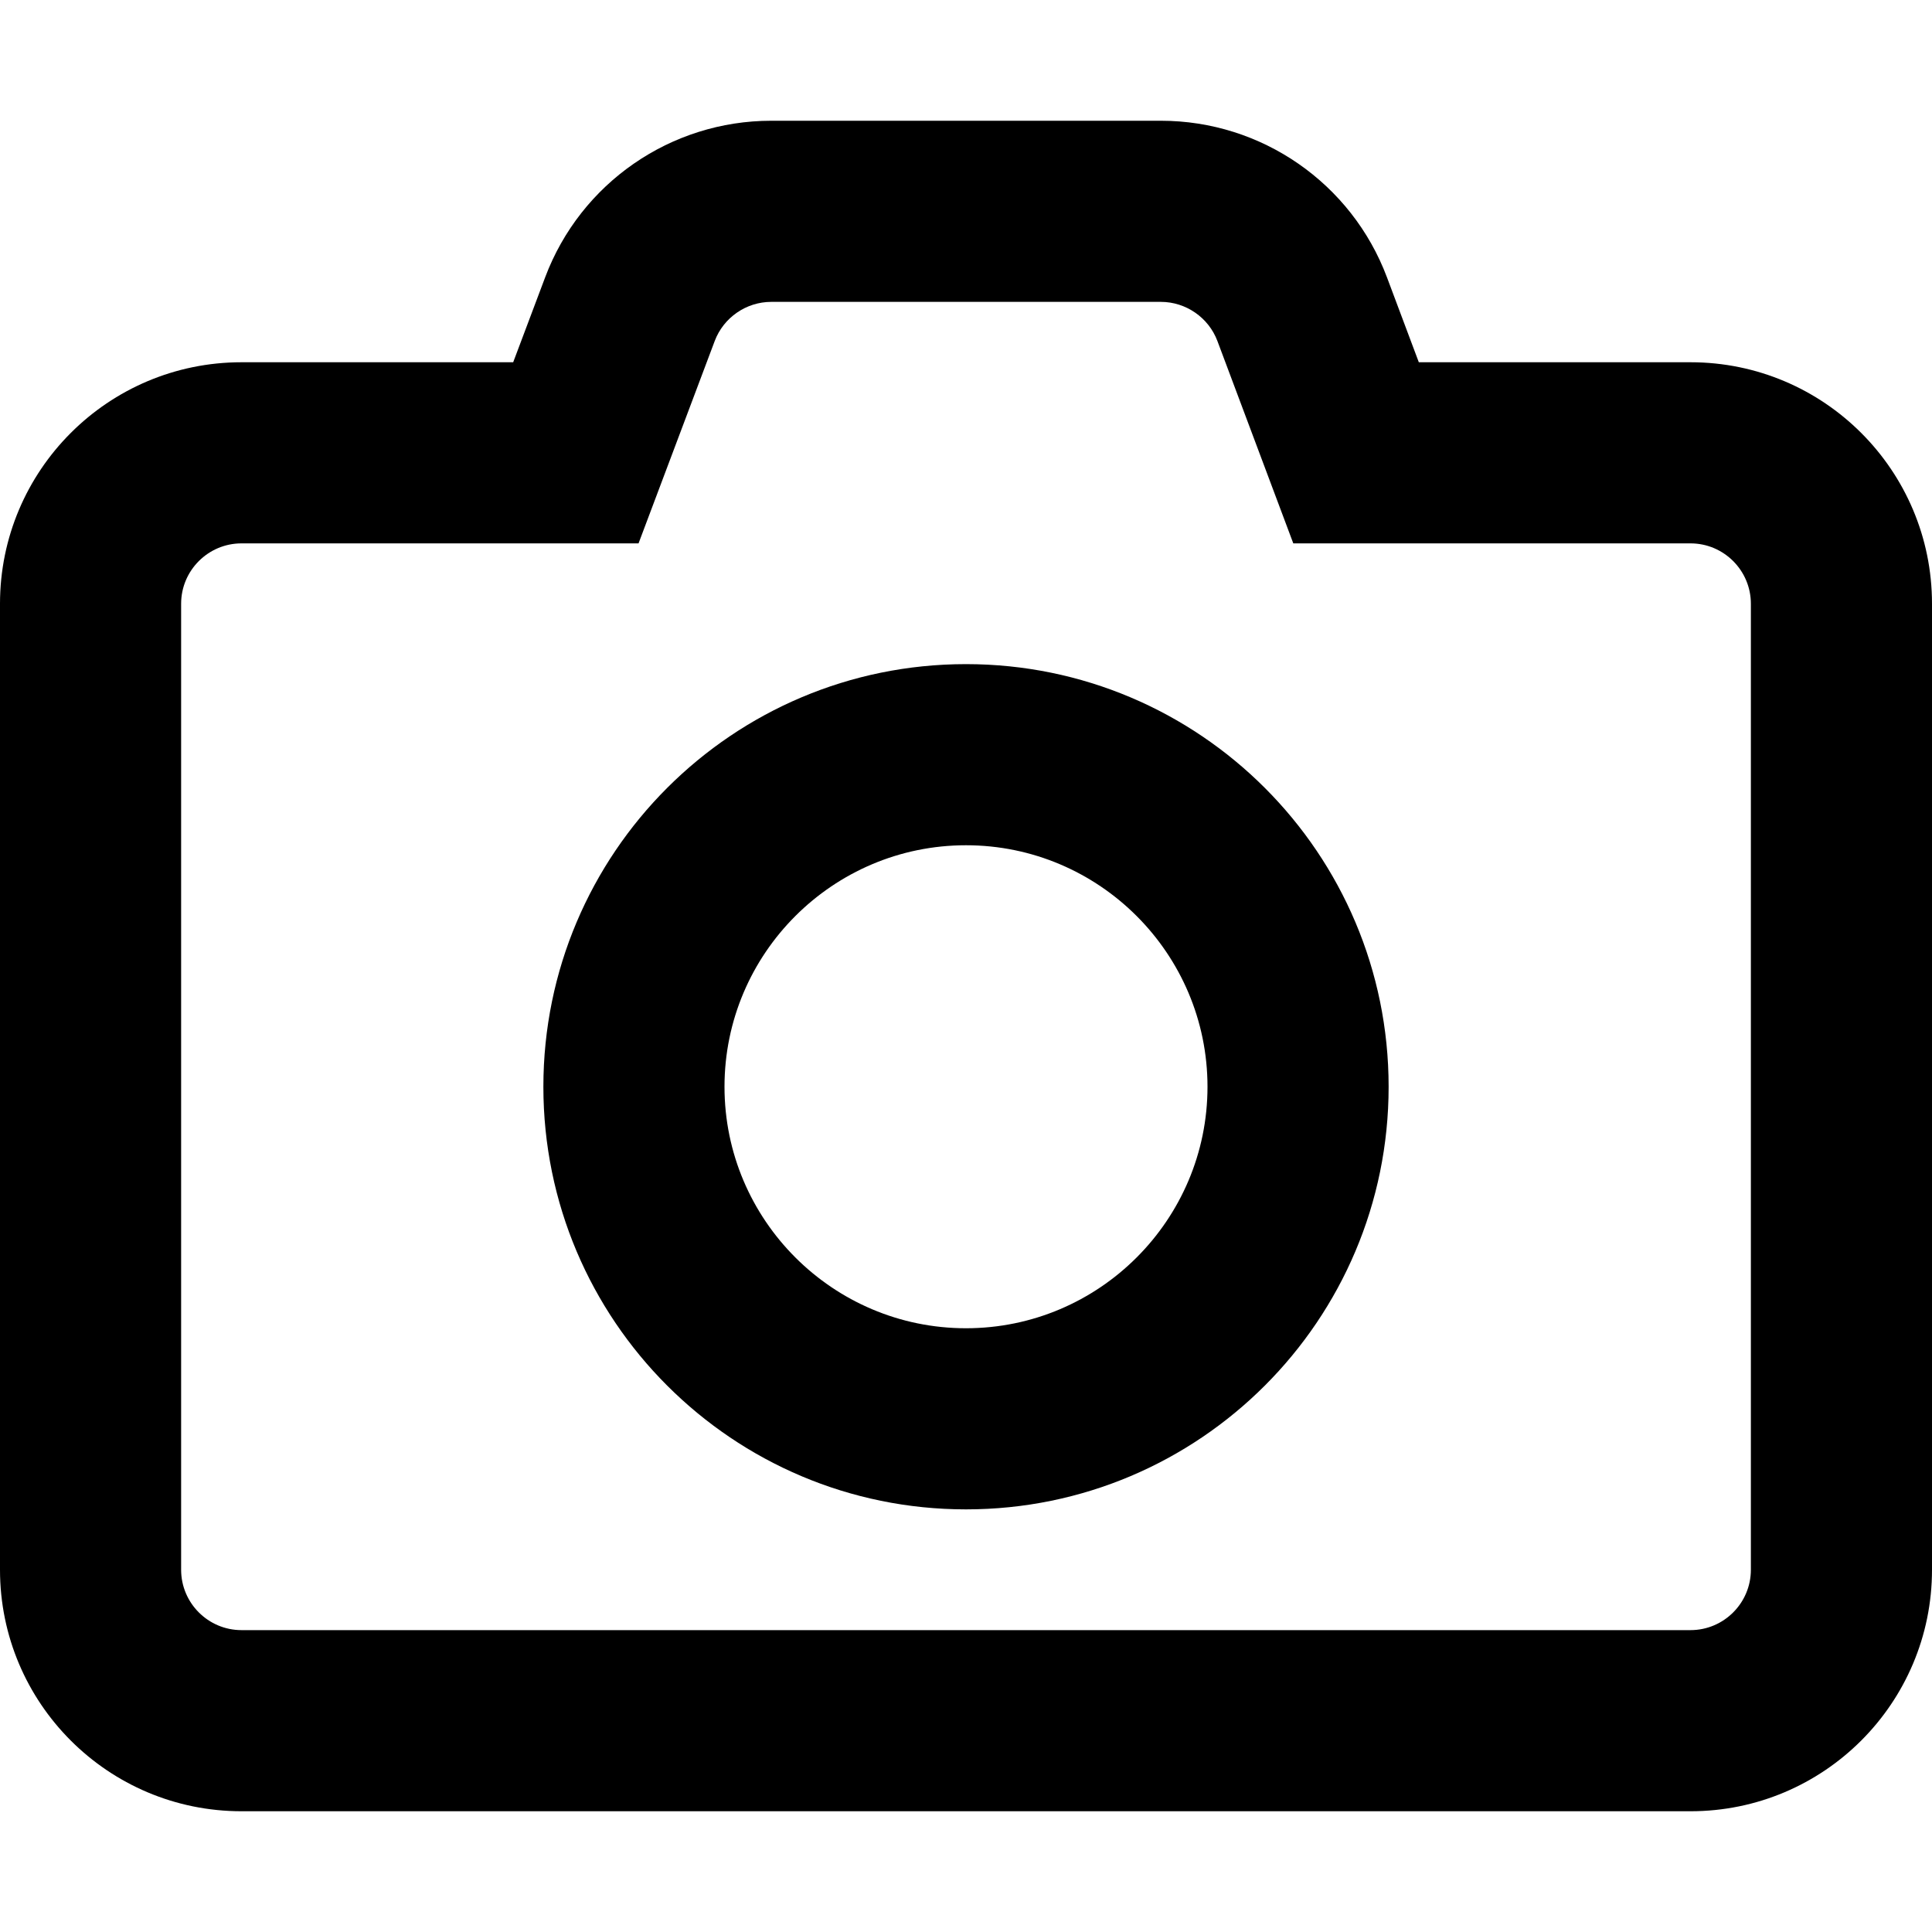 <svg xmlns="http://www.w3.org/2000/svg" viewBox="0 0 512 512"><path d="M448 96H376L367.572 73.527C358.205 48.549 334.326 32 307.648 32H204.385C177.736 32 153.875 48.512 144.486 73.453L136 96H64C28.654 96 0 124.652 0 160V416C0 451.346 28.654 480 64 480H448C483.346 480 512 451.346 512 416V160C512 124.652 483.346 96 448 96ZM464 416C464 424.822 456.822 432 448 432H64C55.178 432 48 424.822 48 416V160C48 151.178 55.178 144 64 144H169.221L180.924 112.91L189.41 90.363C191.742 84.164 197.762 80 204.385 80H307.648C314.279 80 320.301 84.172 322.629 90.381L331.057 112.854L342.736 144H448C456.822 144 464 151.178 464 160V416ZM256 176C194.145 176 144 226.143 144 288C144 349.855 194.145 400 256 400S368 349.855 368 288C368 226.143 317.855 176 256 176ZM256 352C220.711 352 192 323.289 192 288C192 252.709 220.711 224 256 224S320 252.709 320 288C320 323.289 291.289 352 256 352Z"/></svg>